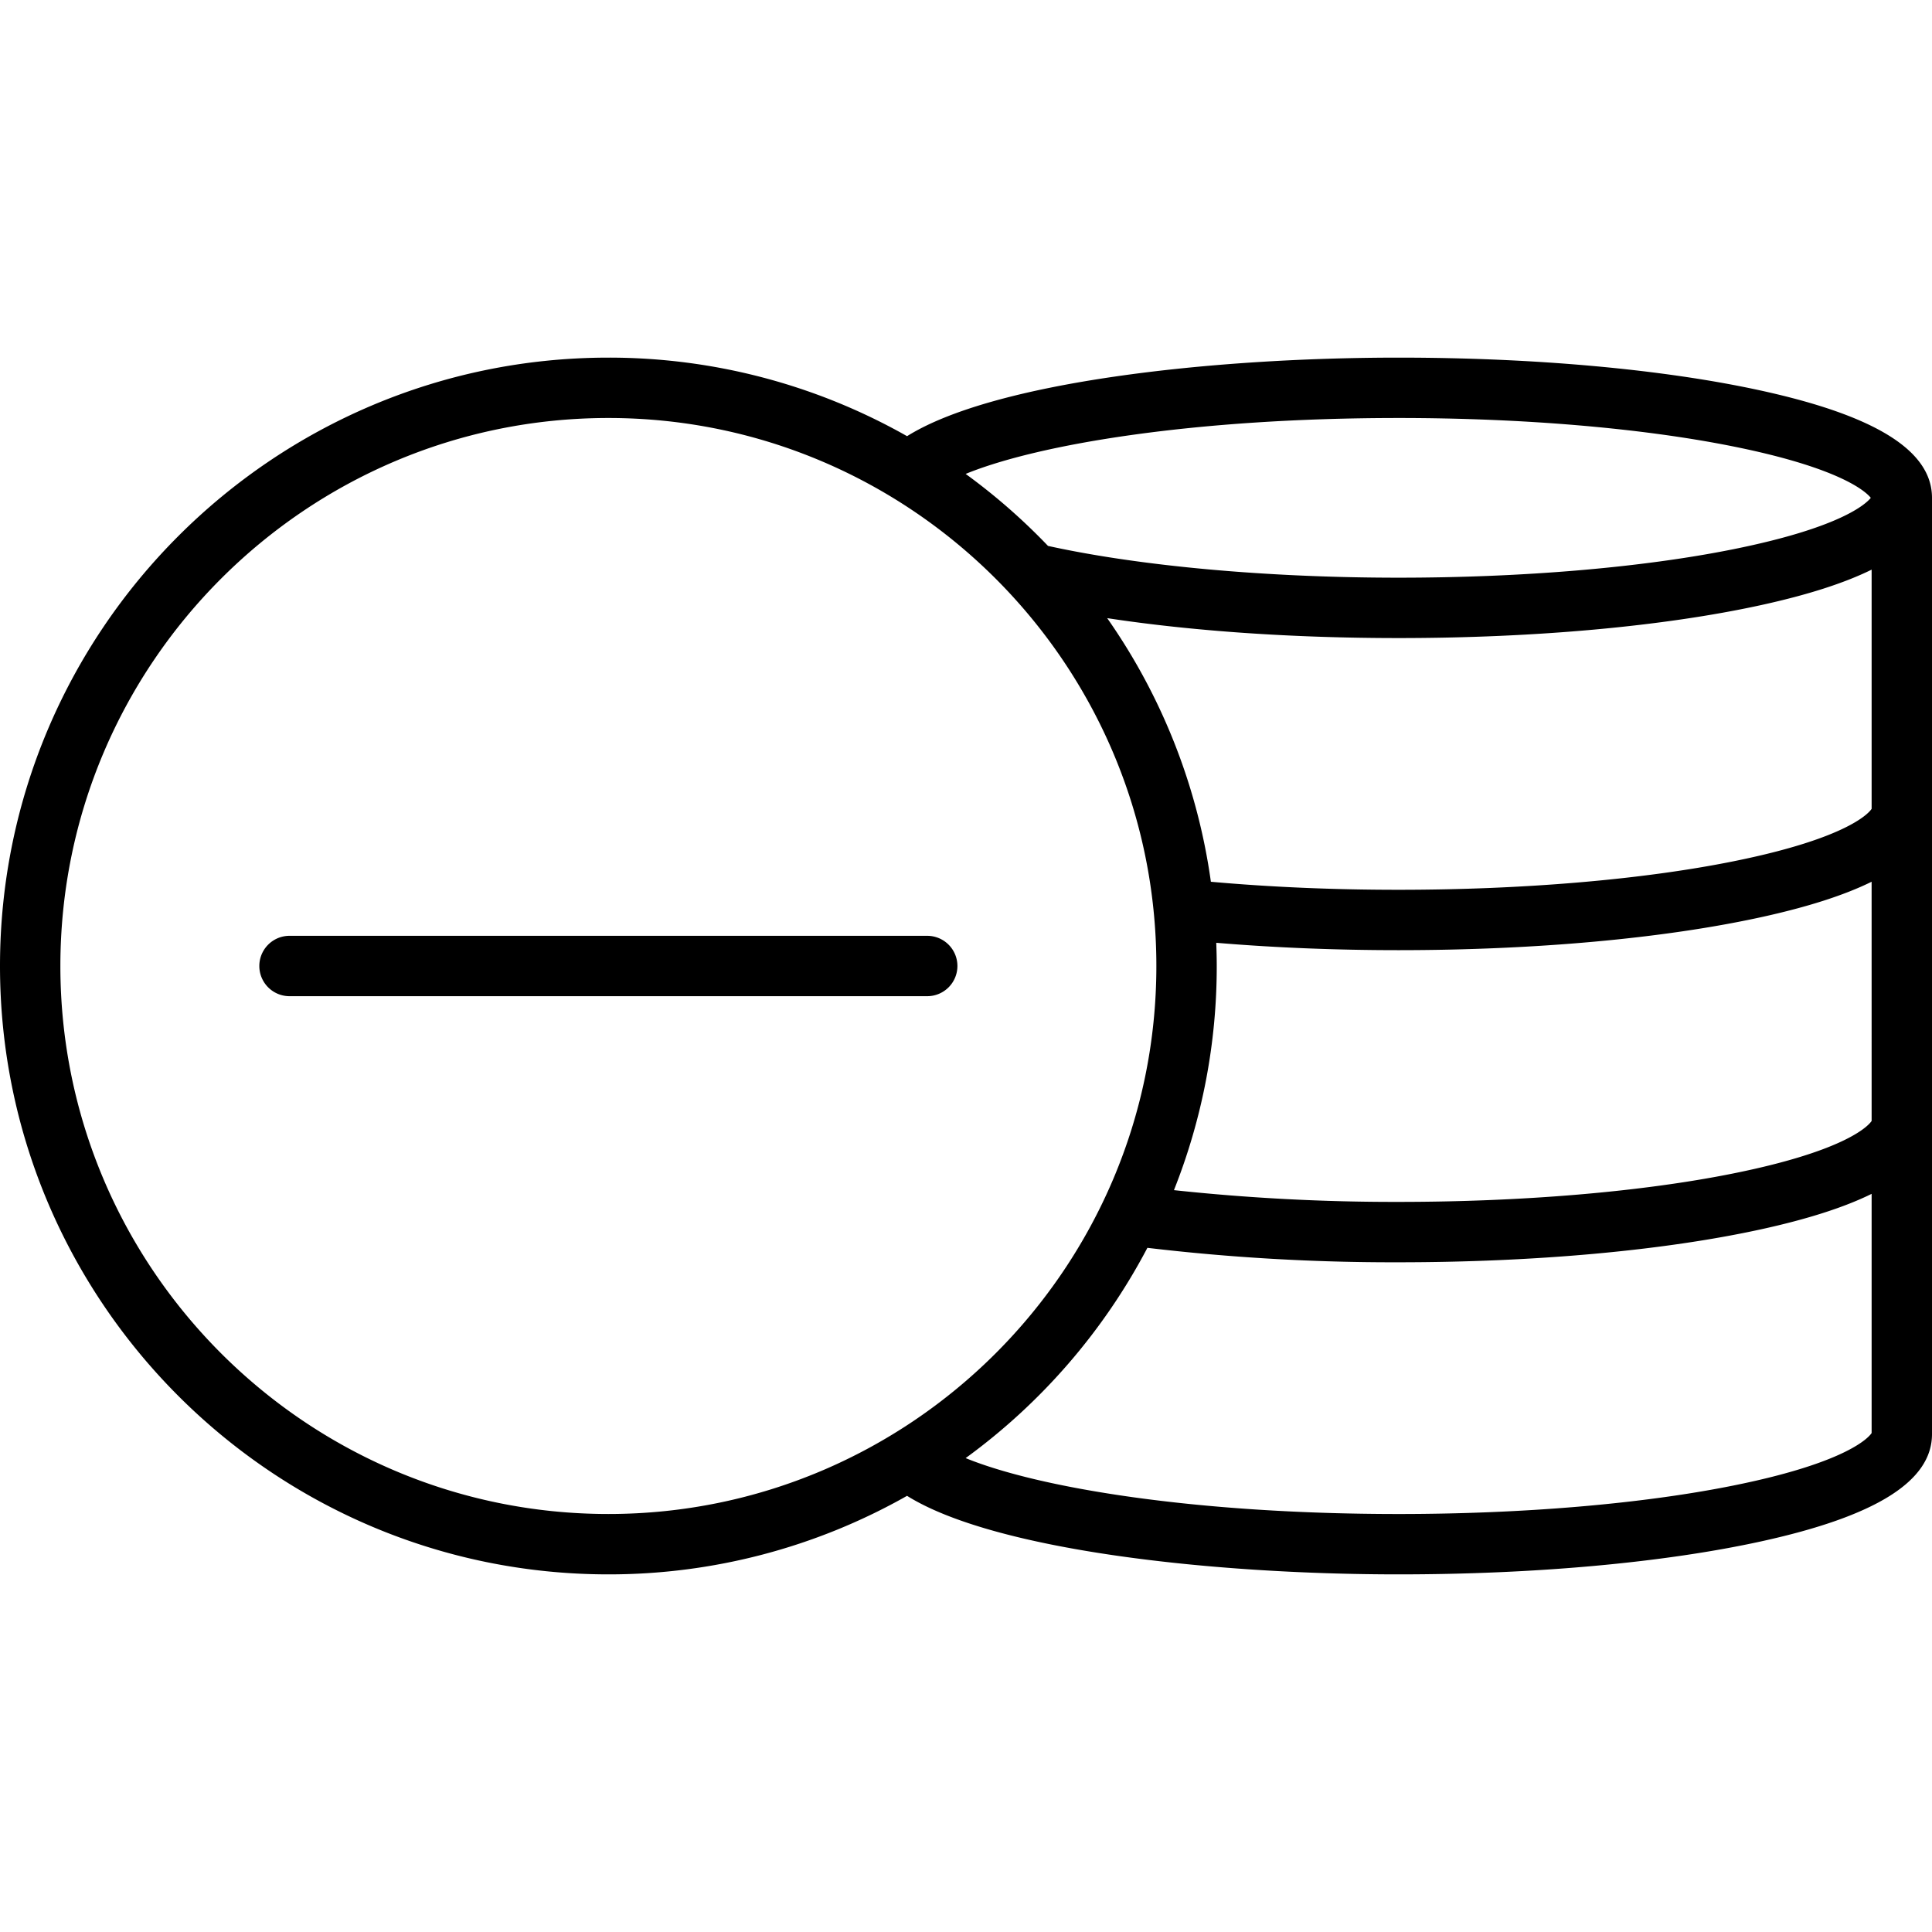 <svg id="Layer_1" viewBox="0 0 512 512" xmlns="http://www.w3.org/2000/svg" data-name="Layer 1"><path d="m466.643 103.5c-25.736-5.626-59.837-8.725-96.02-8.725-49.9 0-107.3 6.472-130.242 20.815a160.225 160.225 0 0 0 -79.156-20.815c-88.9 0-161.225 72.325-161.225 161.225s72.325 161.225 161.225 161.225a160.228 160.228 0 0 0 79.151-20.812c22.942 14.341 80.35 20.812 130.247 20.812 36.183 0 70.284-3.1 96.02-8.725 30.521-6.673 45.357-15.974 45.357-28.435v-248.131c0-12.461-14.836-21.761-45.357-28.434zm29.357 193.56c-.582.906-5.931 7.739-36.729 13.927-24.16 4.854-55.643 7.527-88.648 7.527a546.483 546.483 0 0 1 -59.515-3.112 160.405 160.405 0 0 0 11.341-59.402c0-2.061-.052-4.109-.129-6.151 15.387 1.29 31.582 1.954 48.3 1.954 36.183 0 70.284-3.1 96.02-8.725q18.489-4.042 29.357-9.406zm0-82.711c-.582.906-5.931 7.739-36.729 13.927-24.16 4.854-55.643 7.527-88.648 7.527-17.28 0-33.973-.717-49.727-2.129a160.29 160.29 0 0 0 -27.48-69.86c22.527 3.434 49.151 5.279 77.207 5.279 36.183 0 70.284-3.1 96.02-8.725q18.489-4.042 29.357-9.406zm-125.377-103.574c33 0 64.488 2.673 88.648 7.527 28.531 5.732 35.219 12.017 36.512 13.632-1.293 1.614-7.978 7.9-36.511 13.631-24.16 4.855-55.643 7.528-88.649 7.528-34.844 0-68.511-3.061-92.889-8.421a162.53 162.53 0 0 0 -21.827-19.08c19.273-7.881 60.644-14.817 114.716-14.817zm-354.623 145.225c0-80.077 65.147-145.225 145.225-145.225s145.224 65.148 145.224 145.225-65.149 145.225-145.224 145.225-145.225-65.148-145.225-145.225zm443.272 137.7c-24.16 4.855-55.643 7.528-88.649 7.528-54.069 0-95.442-6.935-114.719-14.815a162.369 162.369 0 0 0 48.168-55.725 552.156 552.156 0 0 0 66.551 3.829c36.183 0 70.284-3.1 96.02-8.725q18.489-4.043 29.357-9.406v63.384c-.586.912-5.946 7.743-36.728 13.93zm-205.547-137.7a8 8 0 0 1 -8 8h-169a8 8 0 0 1 0-16h169a8 8 0 0 1 8 8z"/></svg>